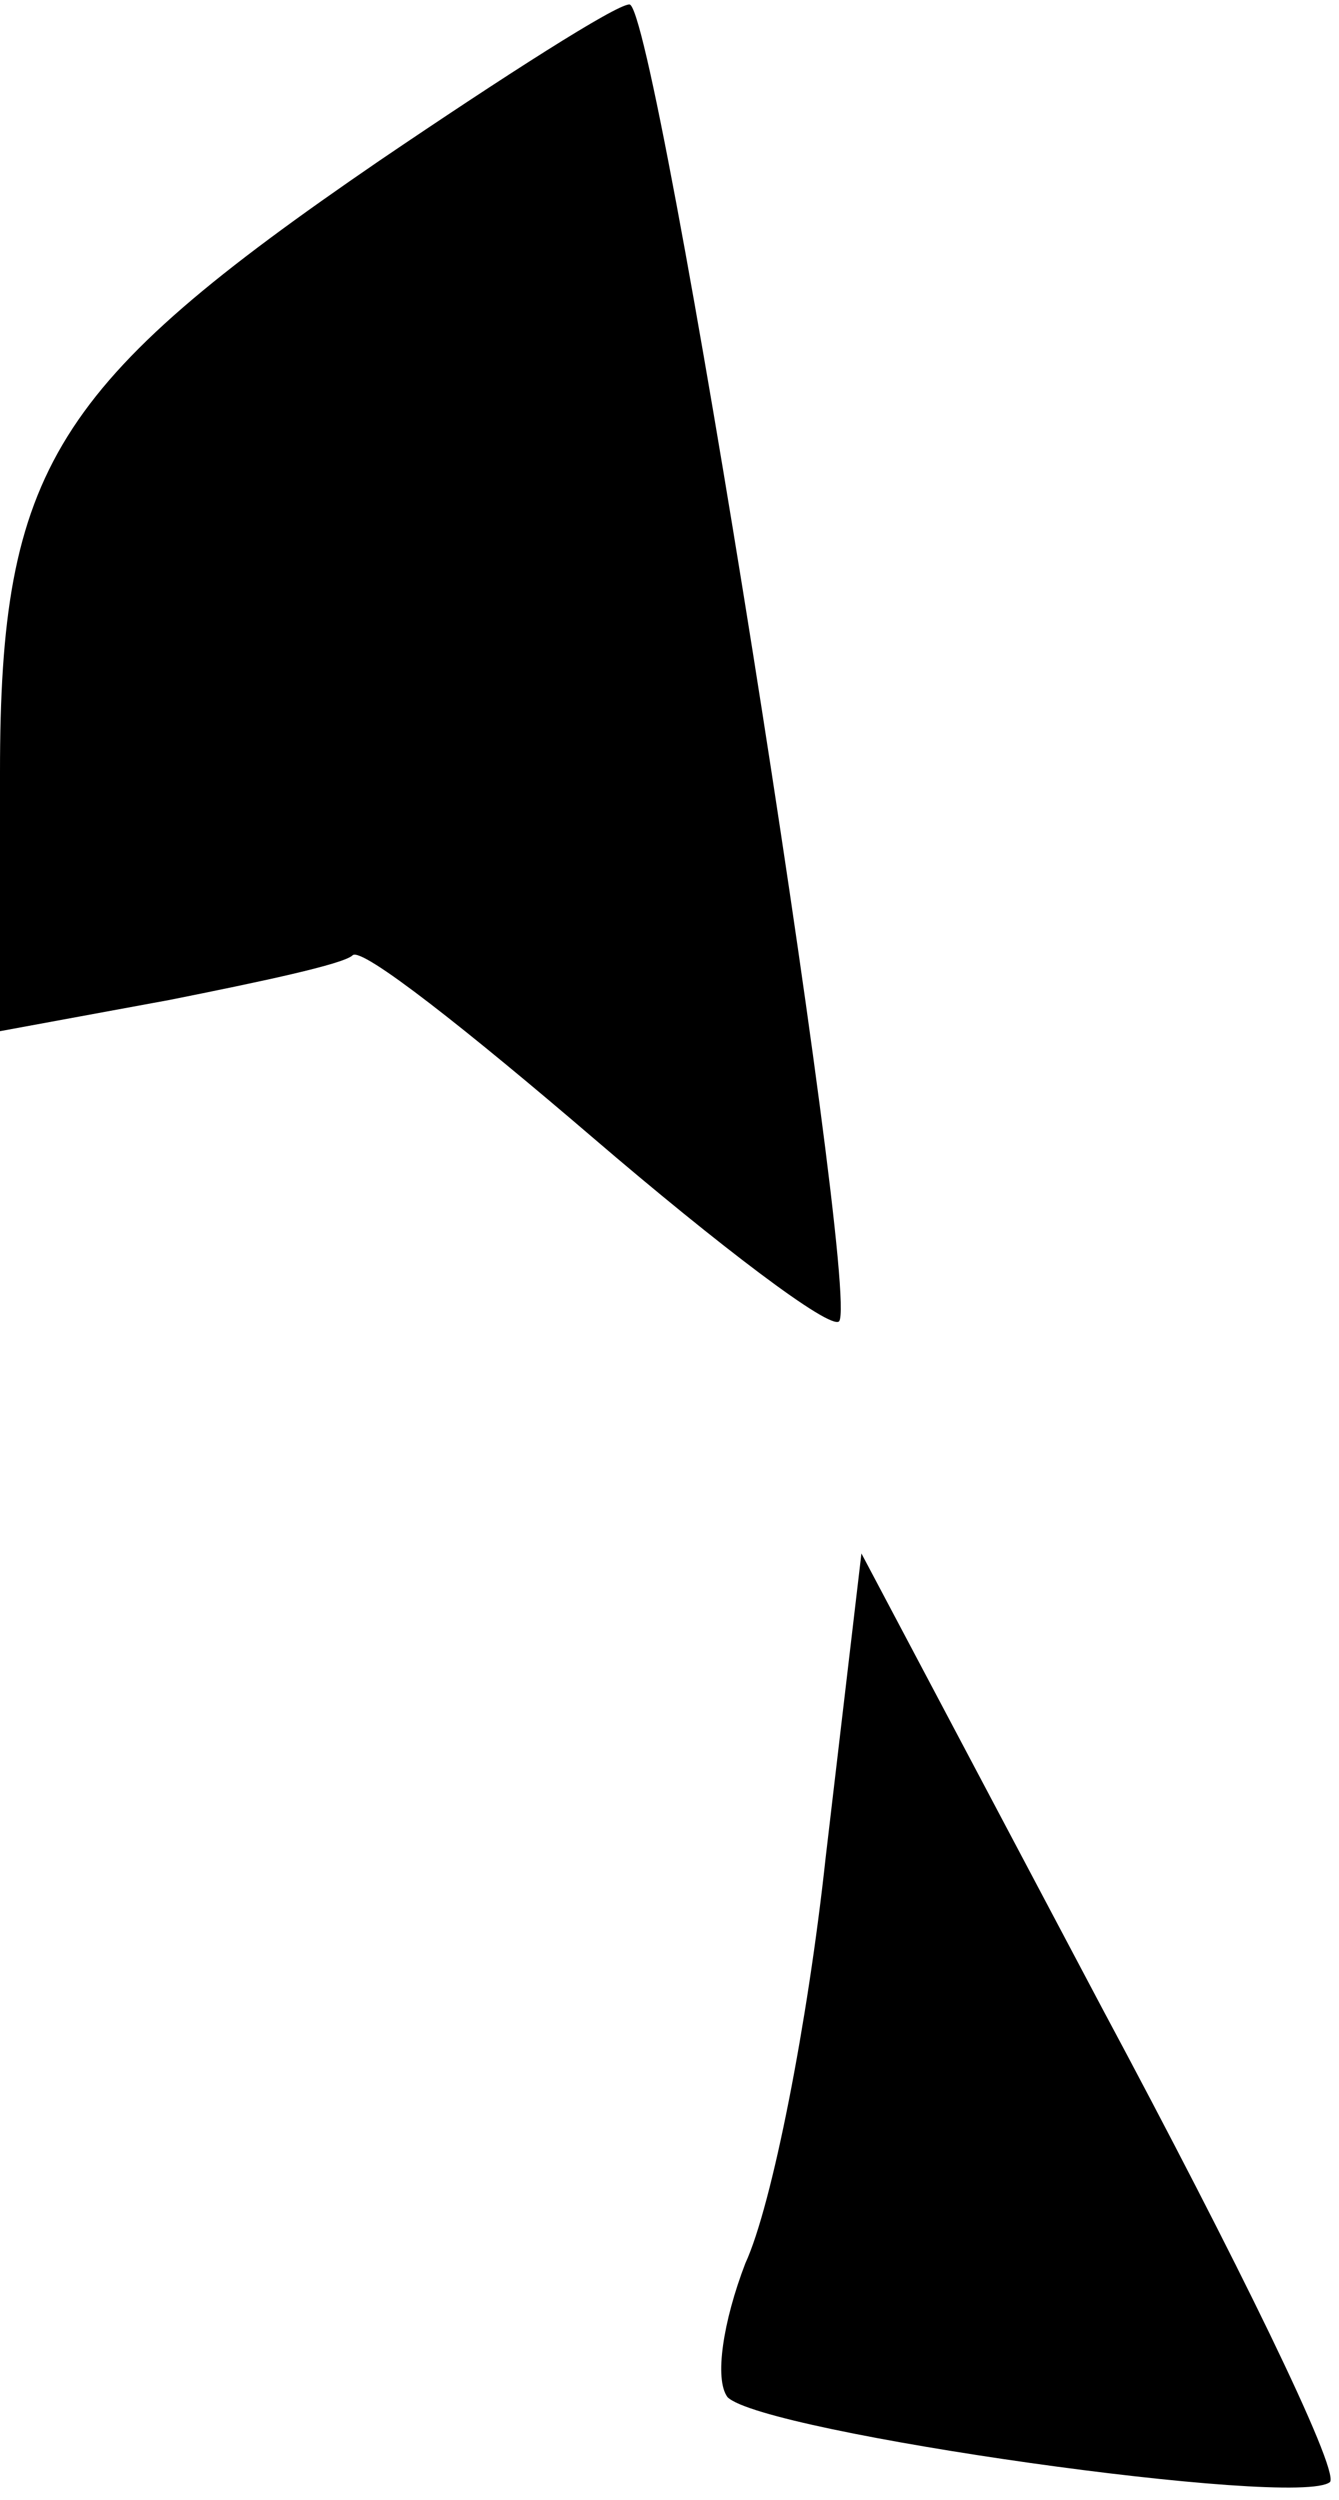 <?xml version="1.0" standalone="no"?>
<!DOCTYPE svg PUBLIC "-//W3C//DTD SVG 20010904//EN"
 "http://www.w3.org/TR/2001/REC-SVG-20010904/DTD/svg10.dtd">
<svg version="1.0" xmlns="http://www.w3.org/2000/svg"
 width="30pt" height="56pt" viewBox="0 0 30 56"
 preserveAspectRatio="xMidYMid meet">
<g transform="translate(0,56) scale(0.1,-0.1)"
fill="#000000" stroke="none">
<path fill="#000000" stroke="none" d="M85 524 c-73 -50 -85 -69 -85 -137 l0
-58 38 7 c20 4 39 8 41 10 2 2 26 -17 54 -41 28 -24 53 -43 55 -41 5 6 -41
296 -47 295 -3 0 -28 -16 -56 -35z"/>
<path fill="#000000" stroke="none" d="M185 144 c-4 -37 -12 -78 -18 -91 -5
-13 -7 -26 -4 -30 8 -8 128 -25 135 -19 2 3 -21 50 -51 106 l-54 102 -8 -68z"/>
</g>
</svg>
